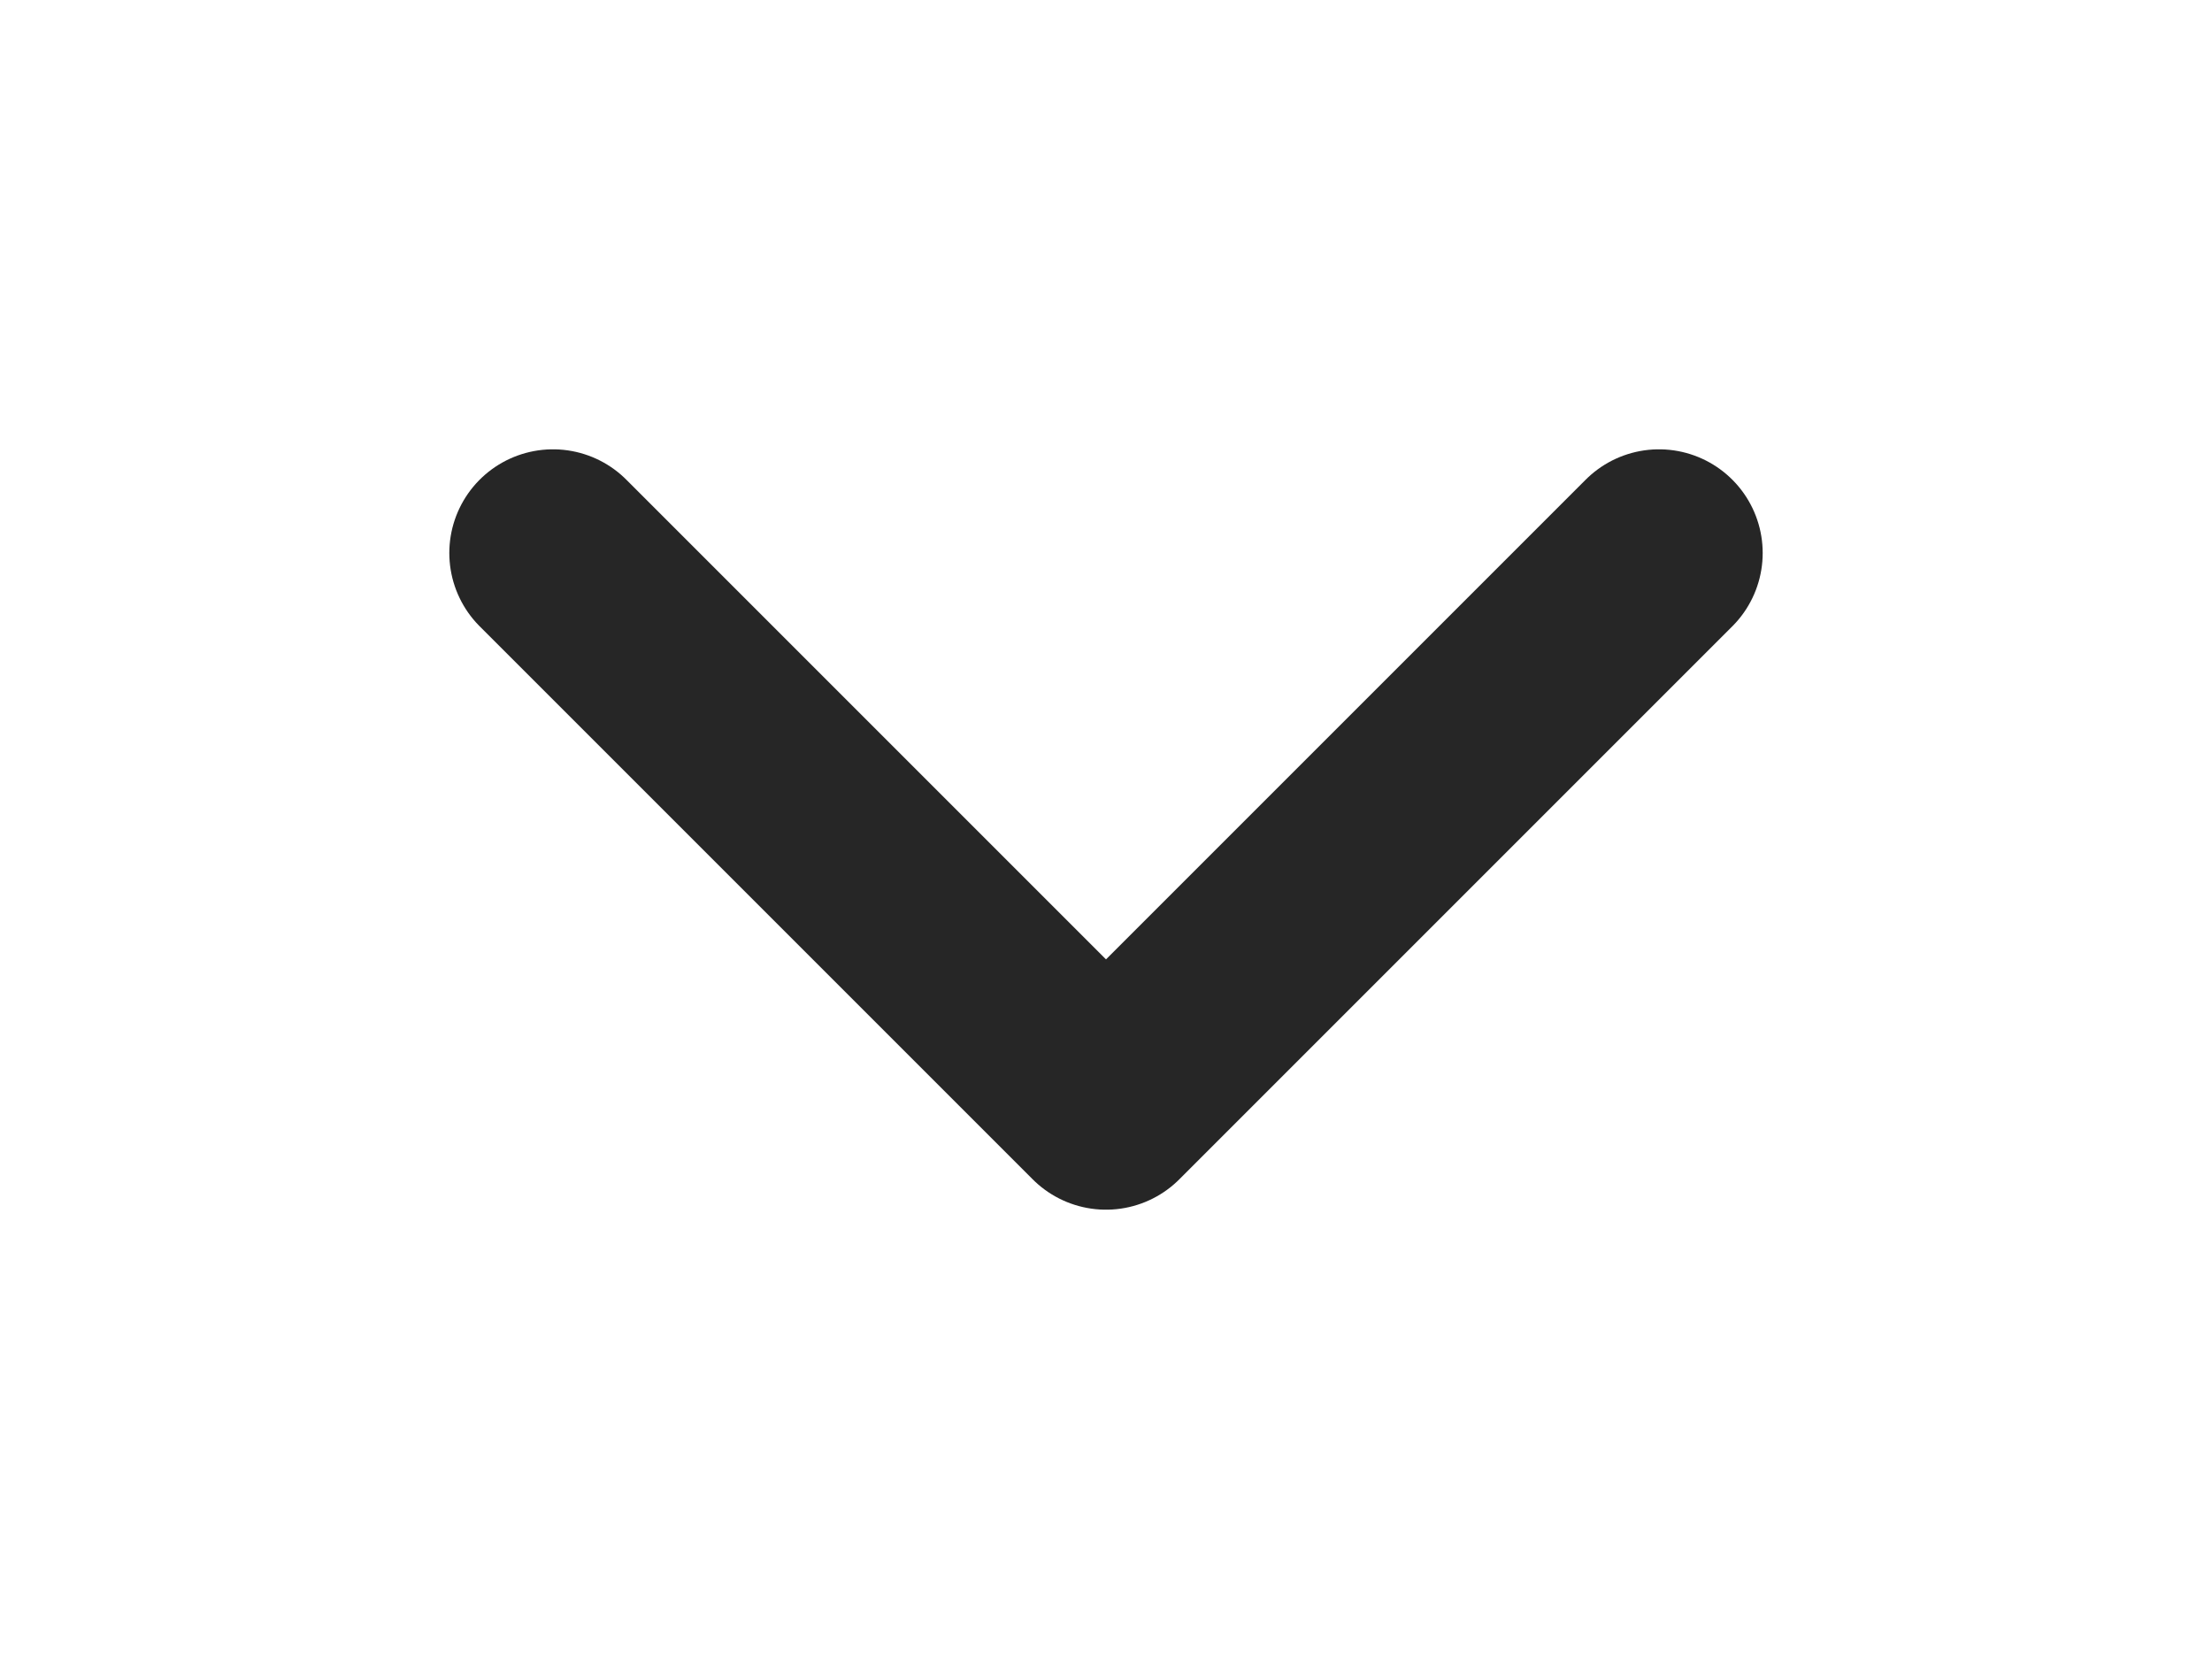 <svg width="16" height="12" fill="none" xmlns="http://www.w3.org/2000/svg"><g clip-path="url(#a)"><path d="m4 4 4 4 4-4" stroke="#262626" stroke-width="1.5" stroke-linecap="round" stroke-linejoin="round"/></g><defs><clipPath id="a"><path fill="#fff" d="M0 0h16v12H0z"/></clipPath></defs></svg>